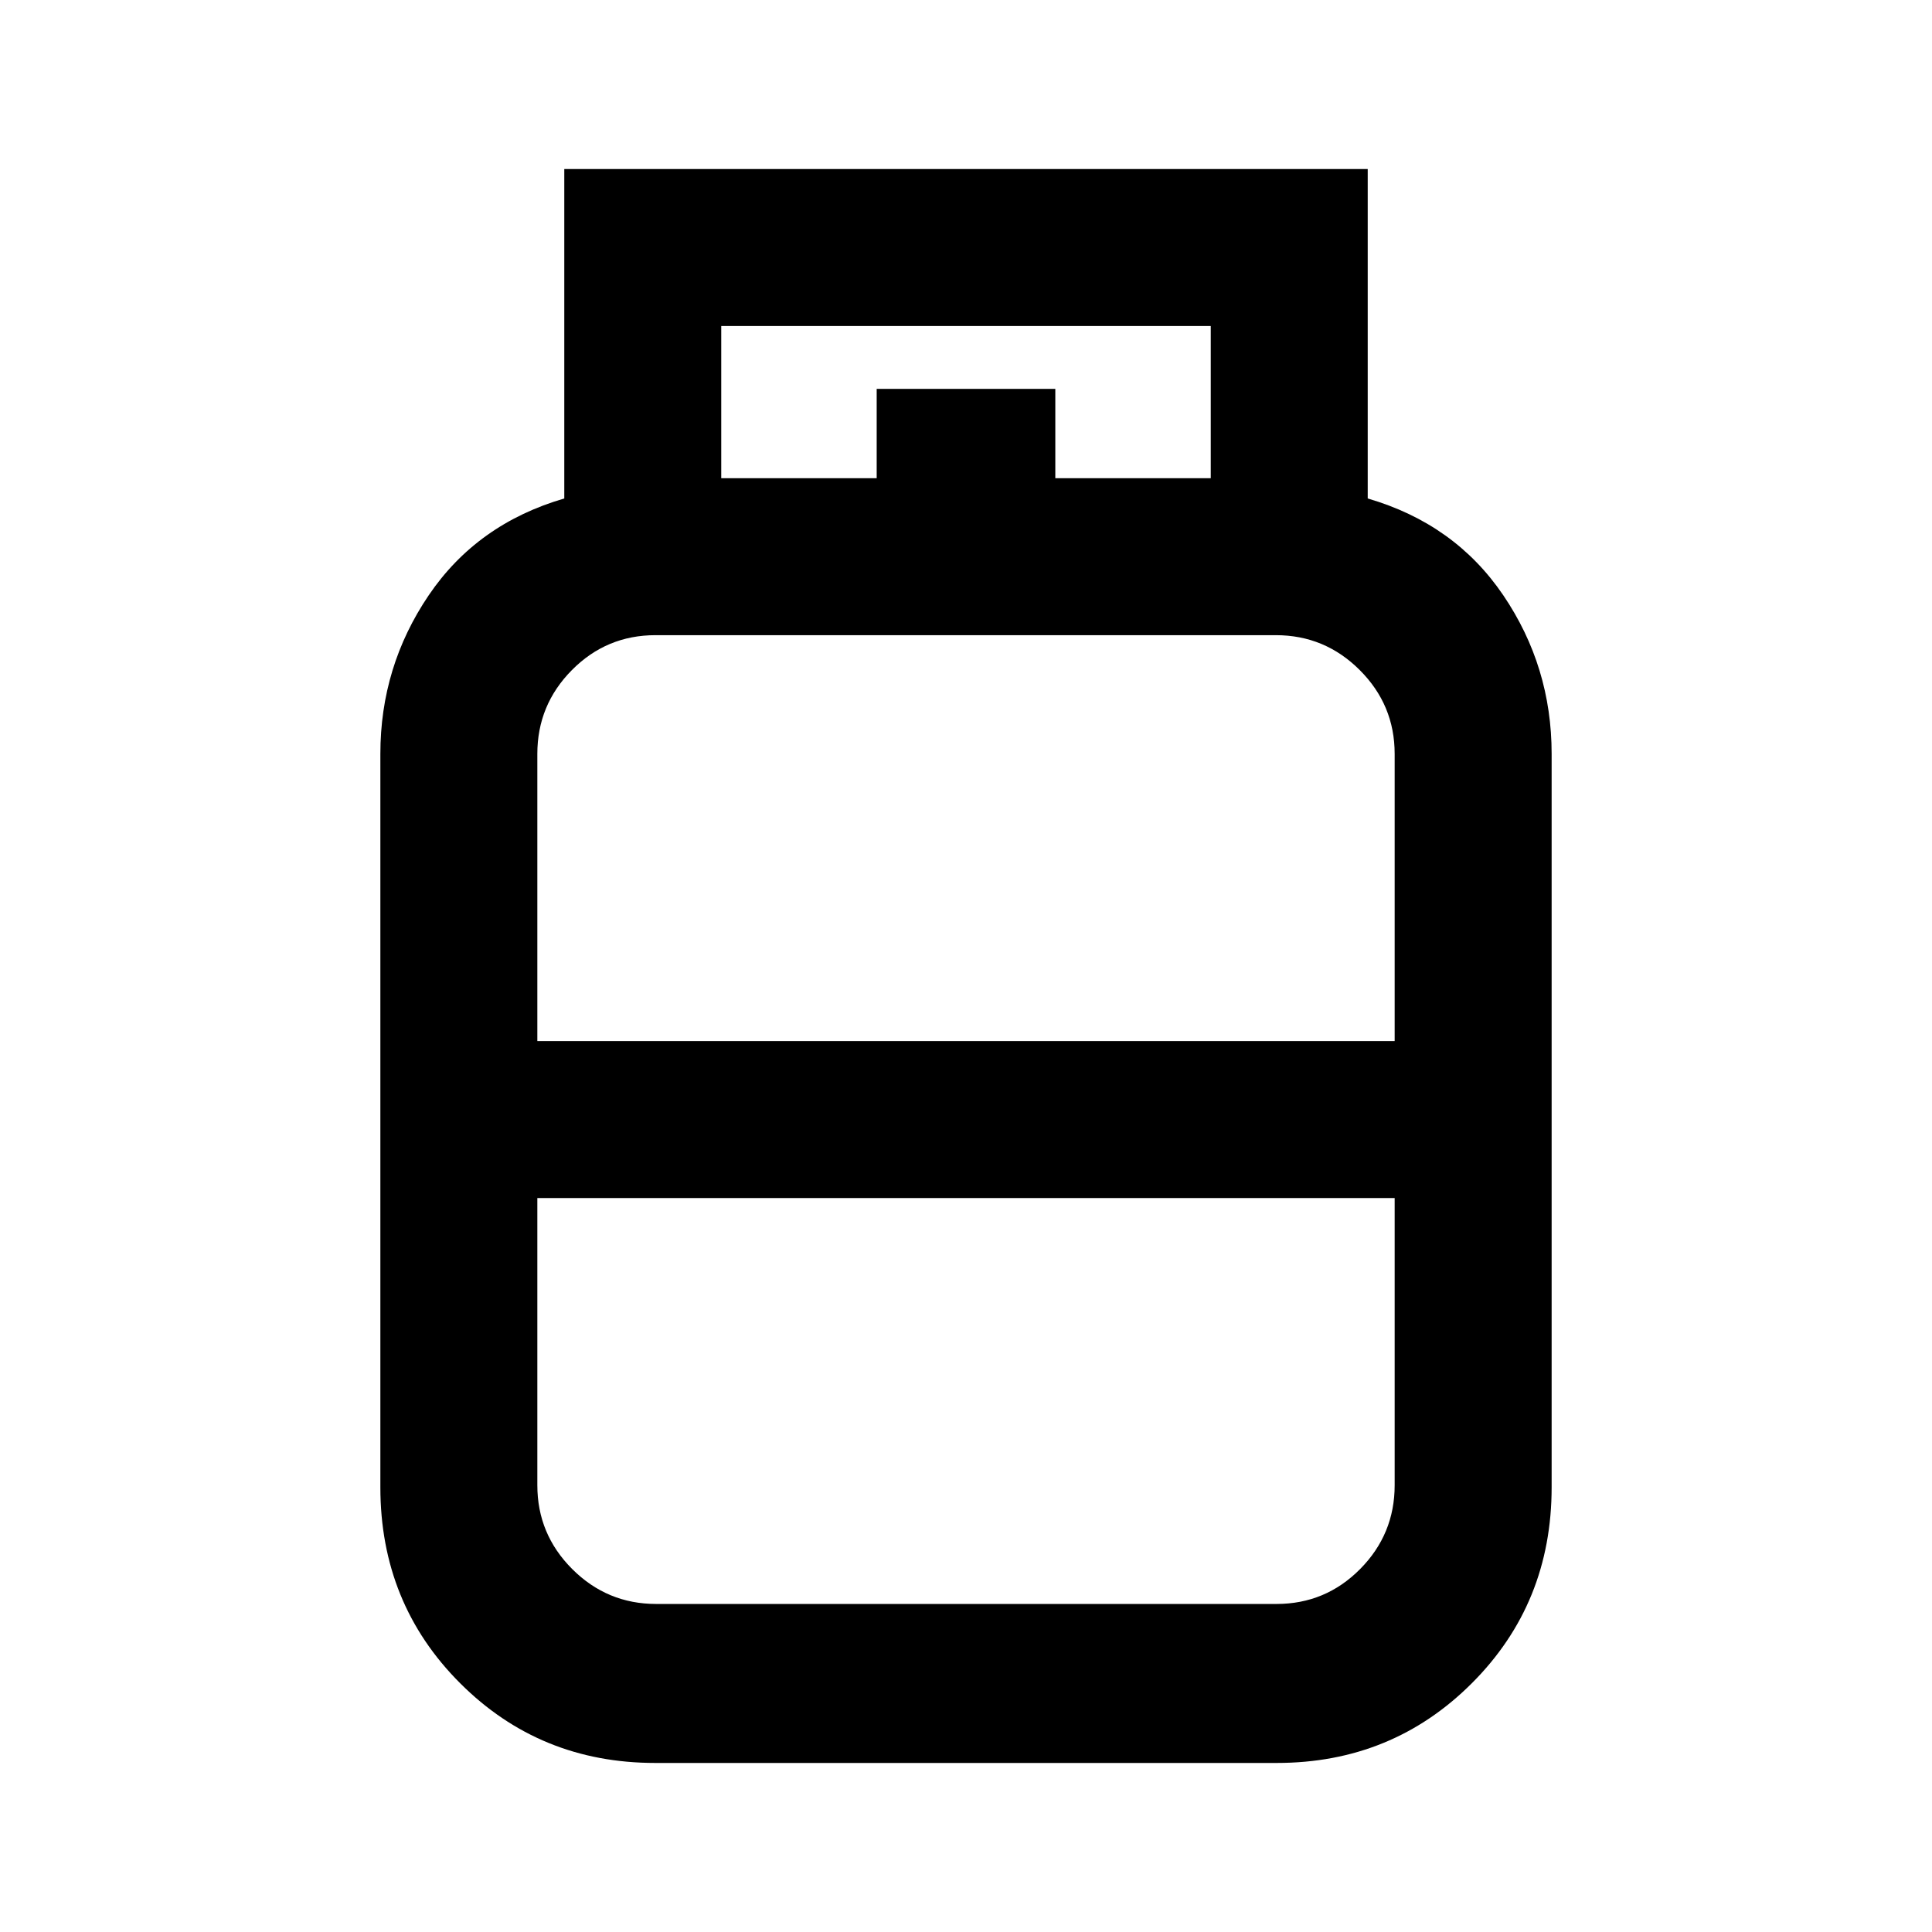 <svg xmlns="http://www.w3.org/2000/svg" height="20" viewBox="0 -960 960 960" width="20"><path d="M325.58-84q-57.33 0-96.95-39.63Q189-163.25 189-221v-364.39q0-43.38 24.04-78.84t67.35-48.08V-876h399.22v163.69q43.31 12.62 67.35 48.08Q771-628.77 771-585.39V-221q0 57.75-39.63 97.37Q691.75-84 634.42-84H325.58ZM267-442.69h426v-142.7q0-24.33-17.35-41.66-17.35-17.34-41.71-17.34H325.72q-24.36 0-41.54 17.34Q267-609.72 267-585.39v142.7ZM326.06-163h308.22q24.36 0 41.54-17.33T693-222v-142.69H267V-222q0 24.34 17.35 41.67Q301.7-163 326.06-163ZM480-442.69Zm0 78Zm0-39Zm44.38-318.69h77.24V-798H358.38v75.62h77.24v-44.39h88.76v44.39Z"/></svg>